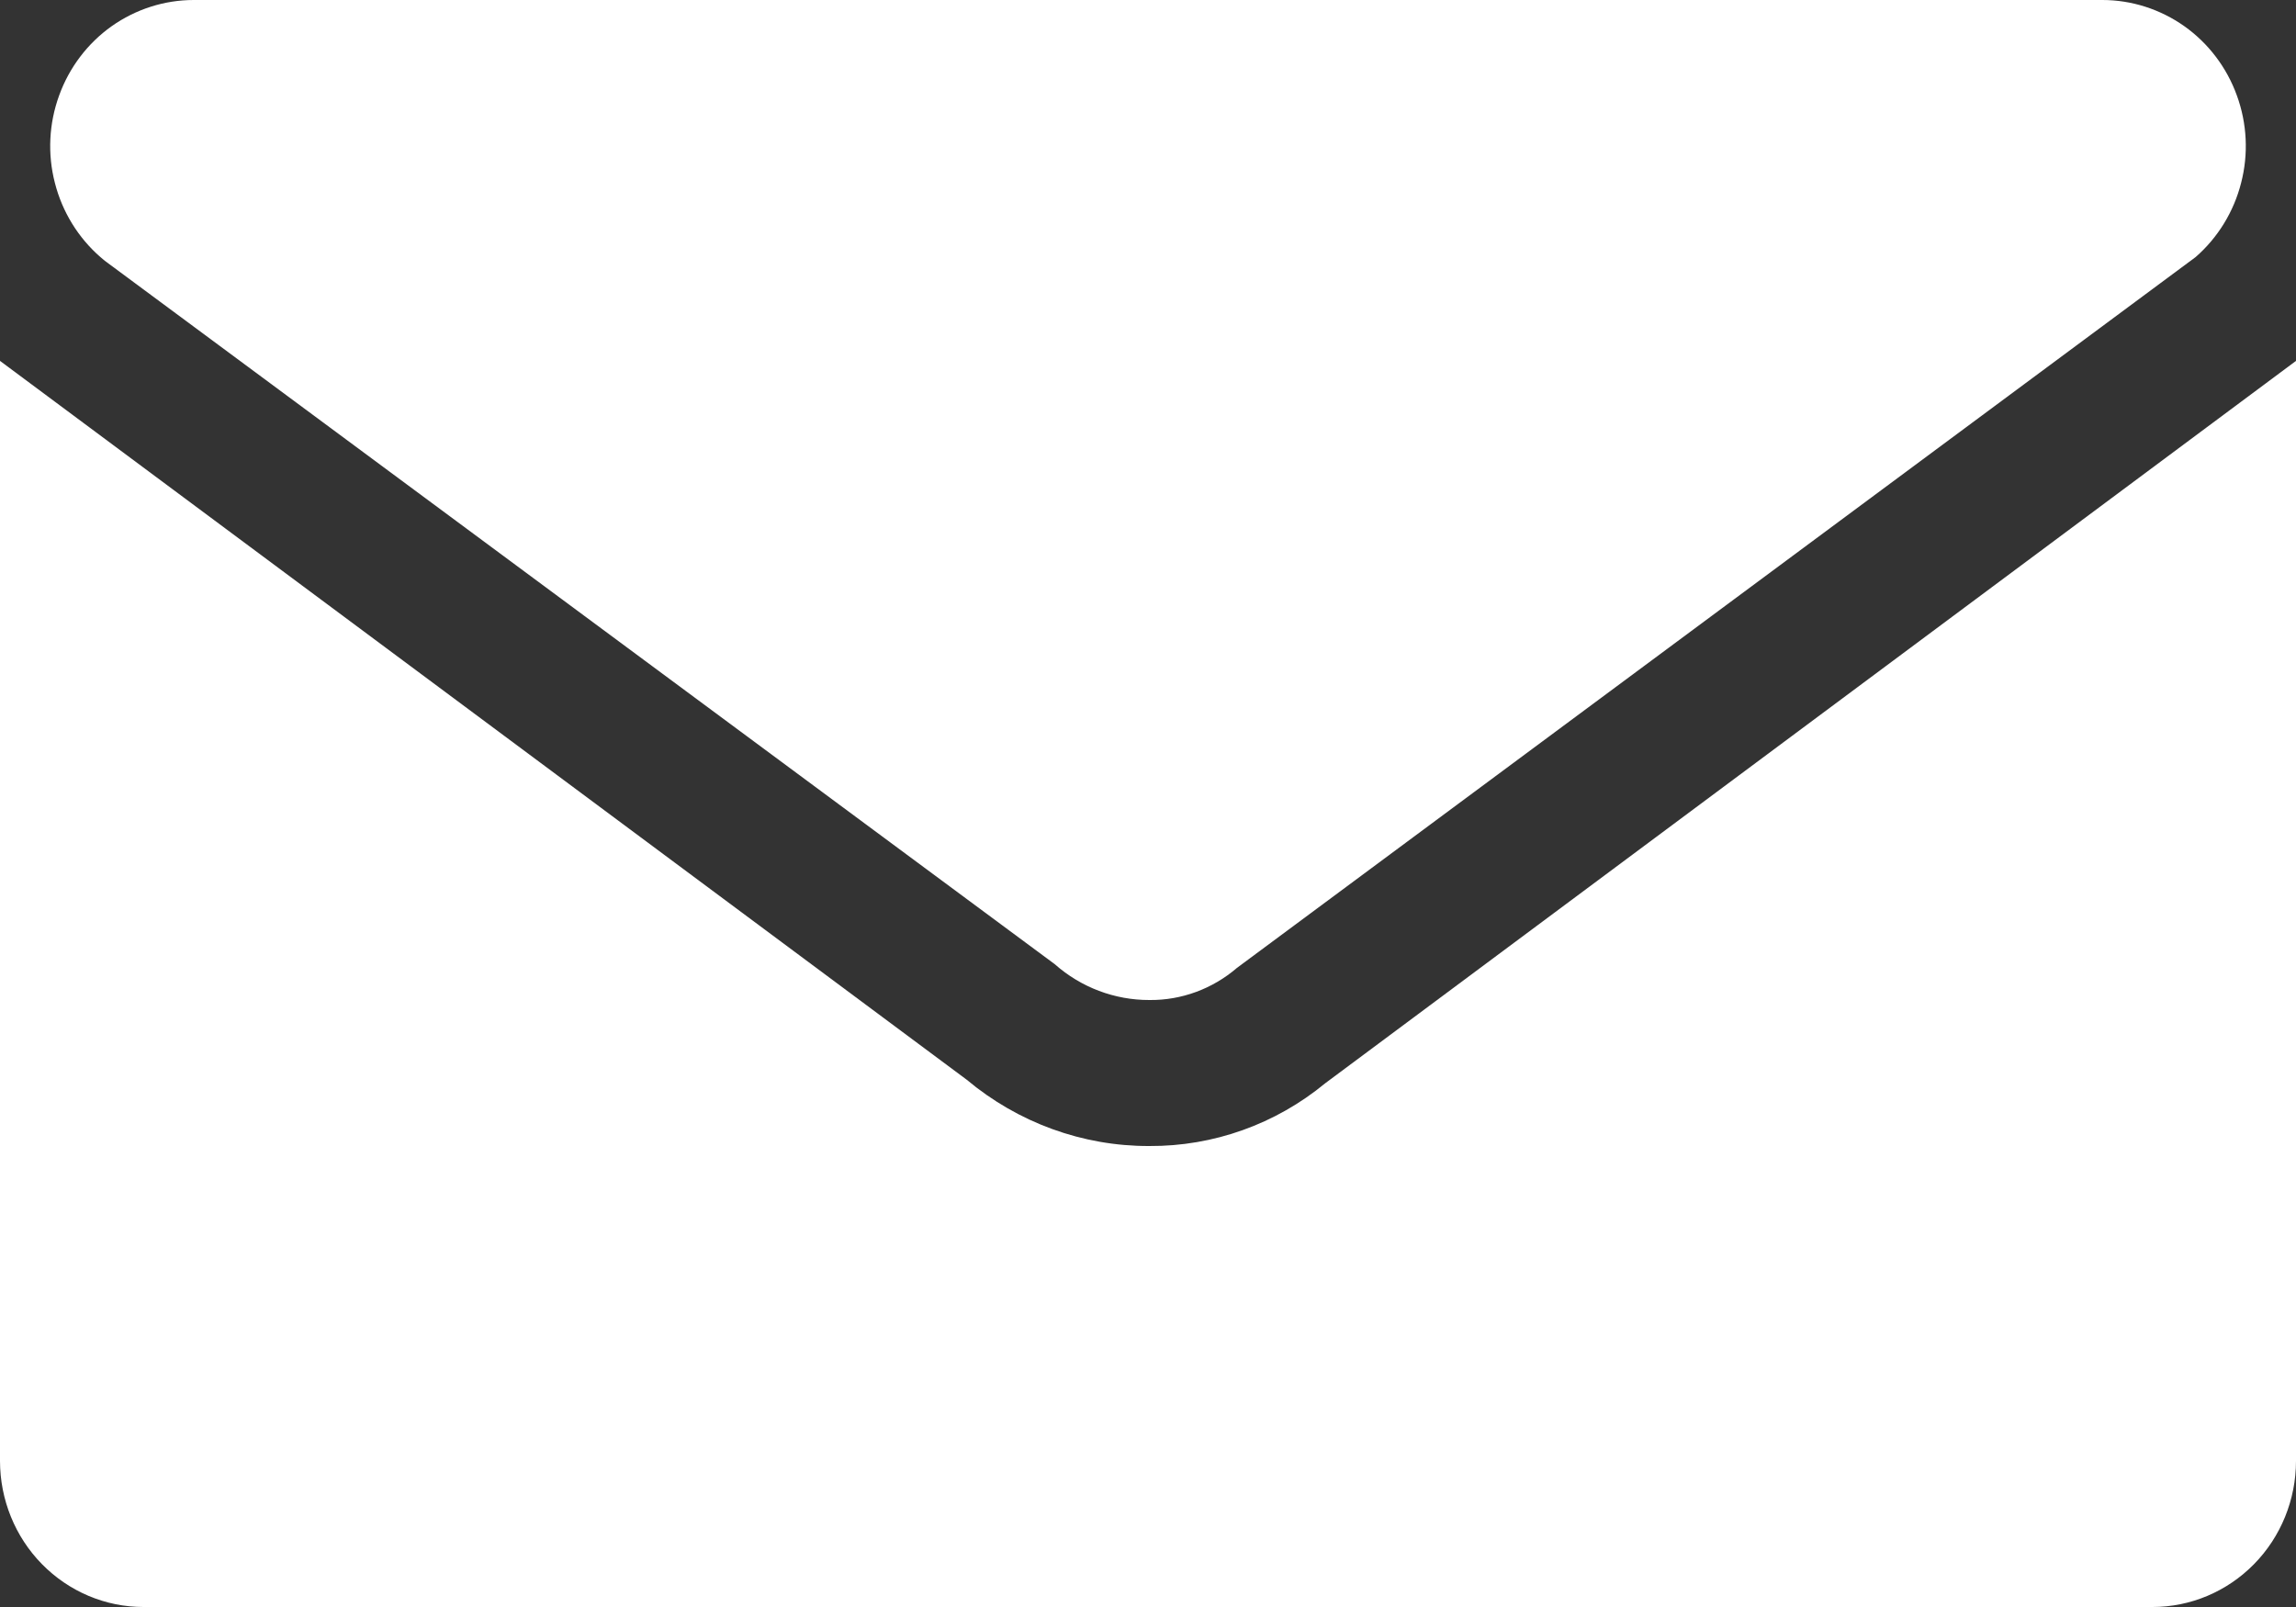 <svg width="20" height="14" viewBox="0 0 20 14" fill="none" xmlns="http://www.w3.org/2000/svg">
<rect x="0" y="0" width="20" height="14" fill="#333333" stroke="none"/>
<path d="M11.544 9.437C11.111 9.794 10.57 9.987 10.012 9.984C9.431 9.986 8.868 9.781 8.419 9.405L0 3.144V12.727C0 13.065 0.132 13.389 0.366 13.627C0.601 13.866 0.918 14 1.25 14H18.75C19.081 14 19.399 13.866 19.634 13.627C19.868 13.389 20 13.065 20 12.727V3.144L11.544 9.437Z" fill="white"/>
<path d="M0.913 2.272L9.188 8.4C9.416 8.602 9.71 8.713 10.013 8.712C10.291 8.715 10.562 8.615 10.775 8.432L19.125 2.24C19.319 2.071 19.458 1.845 19.522 1.593C19.587 1.342 19.574 1.076 19.485 0.832C19.397 0.588 19.237 0.377 19.027 0.228C18.817 0.08 18.568 -2.00123e-05 18.313 3.76824e-09H1.688C1.432 -2.00123e-05 1.183 0.08 0.973 0.228C0.763 0.377 0.603 0.588 0.515 0.832C0.426 1.076 0.413 1.342 0.478 1.593C0.542 1.845 0.681 2.071 0.875 2.24L0.913 2.272Z" fill="white"/>
</svg>
